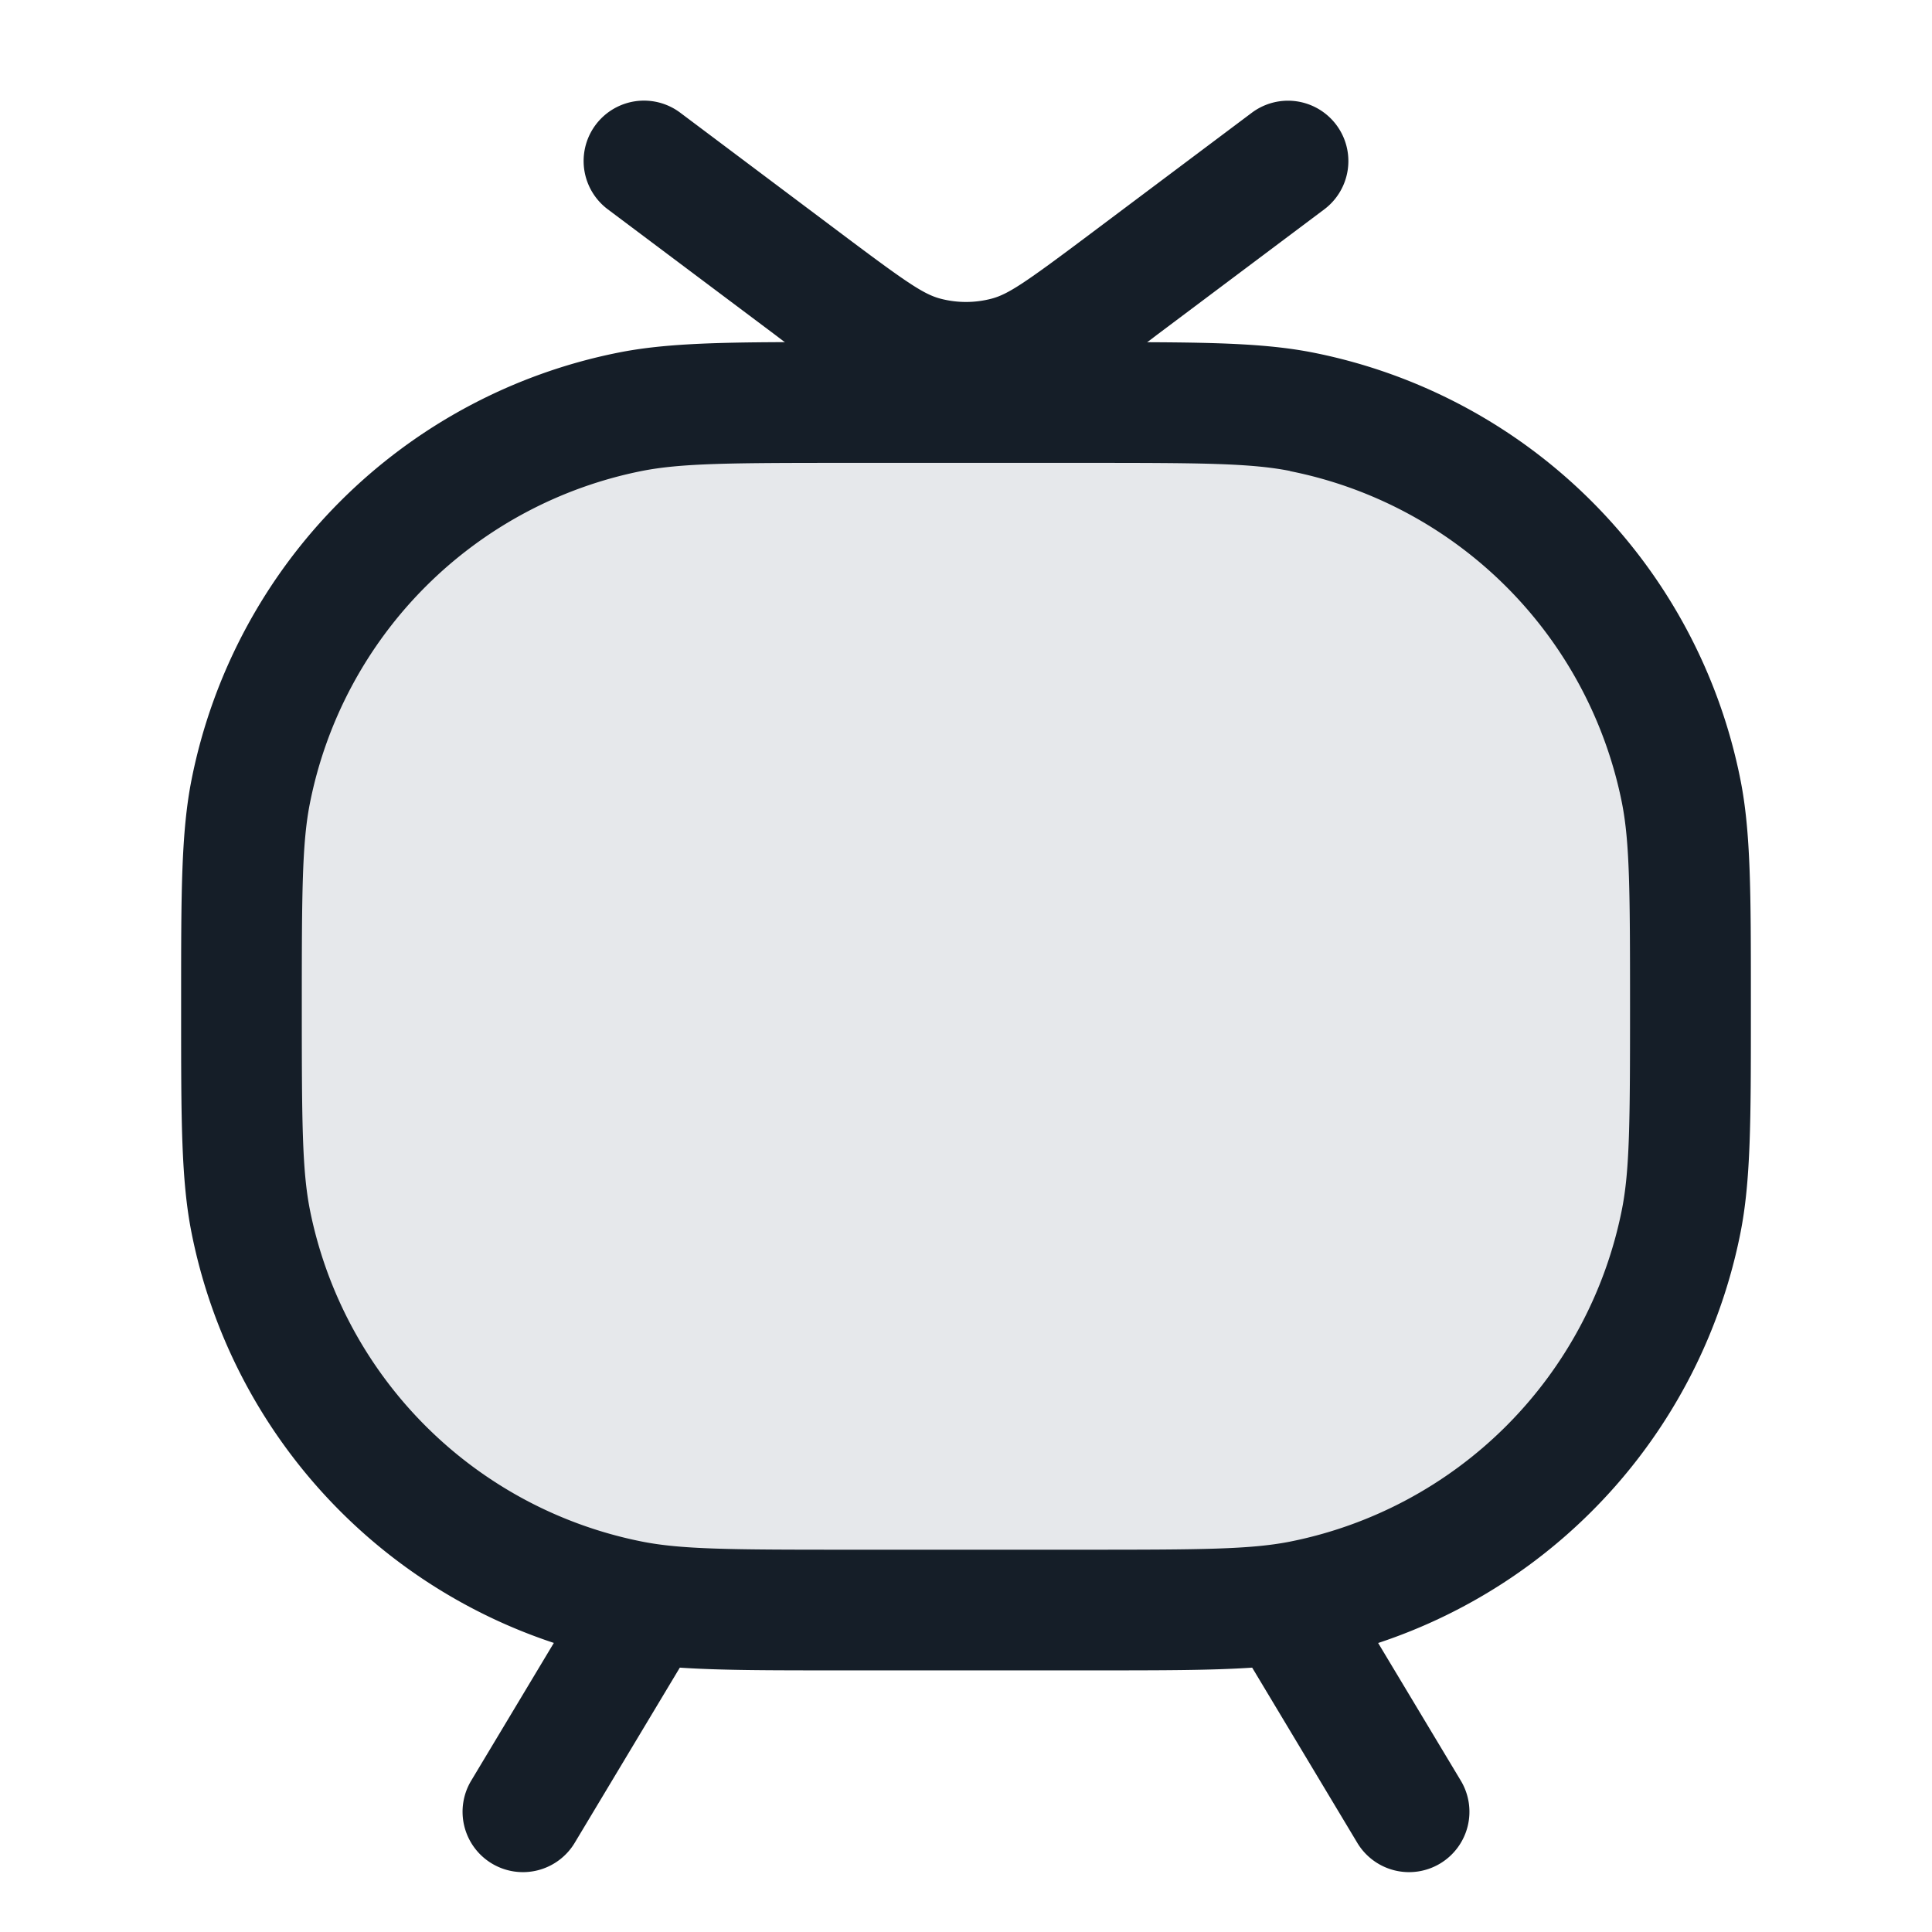<svg viewBox="0 0 24 24" fill="none" xmlns="http://www.w3.org/2000/svg"><path d="M3 12.5c0-1.394 0-2.09.115-2.67A6 6 0 0 1 7.83 5.114C8.41 5 9.106 5 10.5 5h3c1.394 0 2.09 0 2.67.115a6 6 0 0 1 4.715 4.714C21 10.41 21 11.106 21 12.5s0 2.09-.115 2.67a6 6 0 0 1-4.715 4.715C15.591 20 14.895 20 13.5 20h-3c-1.394 0-2.09 0-2.67-.115a6 6 0 0 1-4.715-4.715C3 14.59 3 13.895 3 12.5Z" fill="#636F7E" fill-opacity=".16"/><path fill-rule="evenodd" clip-rule="evenodd" d="M8.45 1.4a.75.75 0 0 0-.9 1.2l2.08 1.56.105.08.016.01c-.92.004-1.531.023-2.068.13A6.75 6.75 0 0 0 2.38 9.683c-.13.653-.13 1.418-.13 2.712v.21c0 1.294 0 2.06.13 2.712a6.75 6.75 0 0 0 4.5 5.092l-1.023 1.705a.75.75 0 1 0 1.286.772l1.302-2.17c.505.034 1.118.034 1.95.034h3.21c.832 0 1.445 0 1.95-.034l1.302 2.17a.75.75 0 1 0 1.286-.772L17.12 20.41a6.75 6.75 0 0 0 4.5-5.092c.13-.653.13-1.418.13-2.712v-.21c0-1.294 0-2.059-.13-2.712a6.75 6.75 0 0 0-5.303-5.303c-.537-.107-1.149-.126-2.068-.13l.016-.01.105-.08 2.08-1.56a.75.75 0 1 0-.9-1.2l-2.08 1.56c-.742.556-.95.696-1.152.749a1.25 1.25 0 0 1-.636 0c-.202-.053-.41-.193-1.152-.749L8.45 1.4Zm7.574 4.45c-.489-.096-1.094-.1-2.524-.1h-3c-1.43 0-2.035.004-2.524.1A5.25 5.25 0 0 0 3.85 9.977c-.097.489-.101 1.094-.101 2.524s.004 2.035.1 2.524a5.25 5.25 0 0 0 4.126 4.125c.489.097 1.094.101 2.524.101h3c1.43 0 2.035-.004 2.524-.1a5.25 5.25 0 0 0 4.125-4.126c.097-.489.101-1.094.101-2.524s-.004-2.035-.1-2.524a5.25 5.25 0 0 0-4.126-4.125Z" fill="#151E28"/></svg>